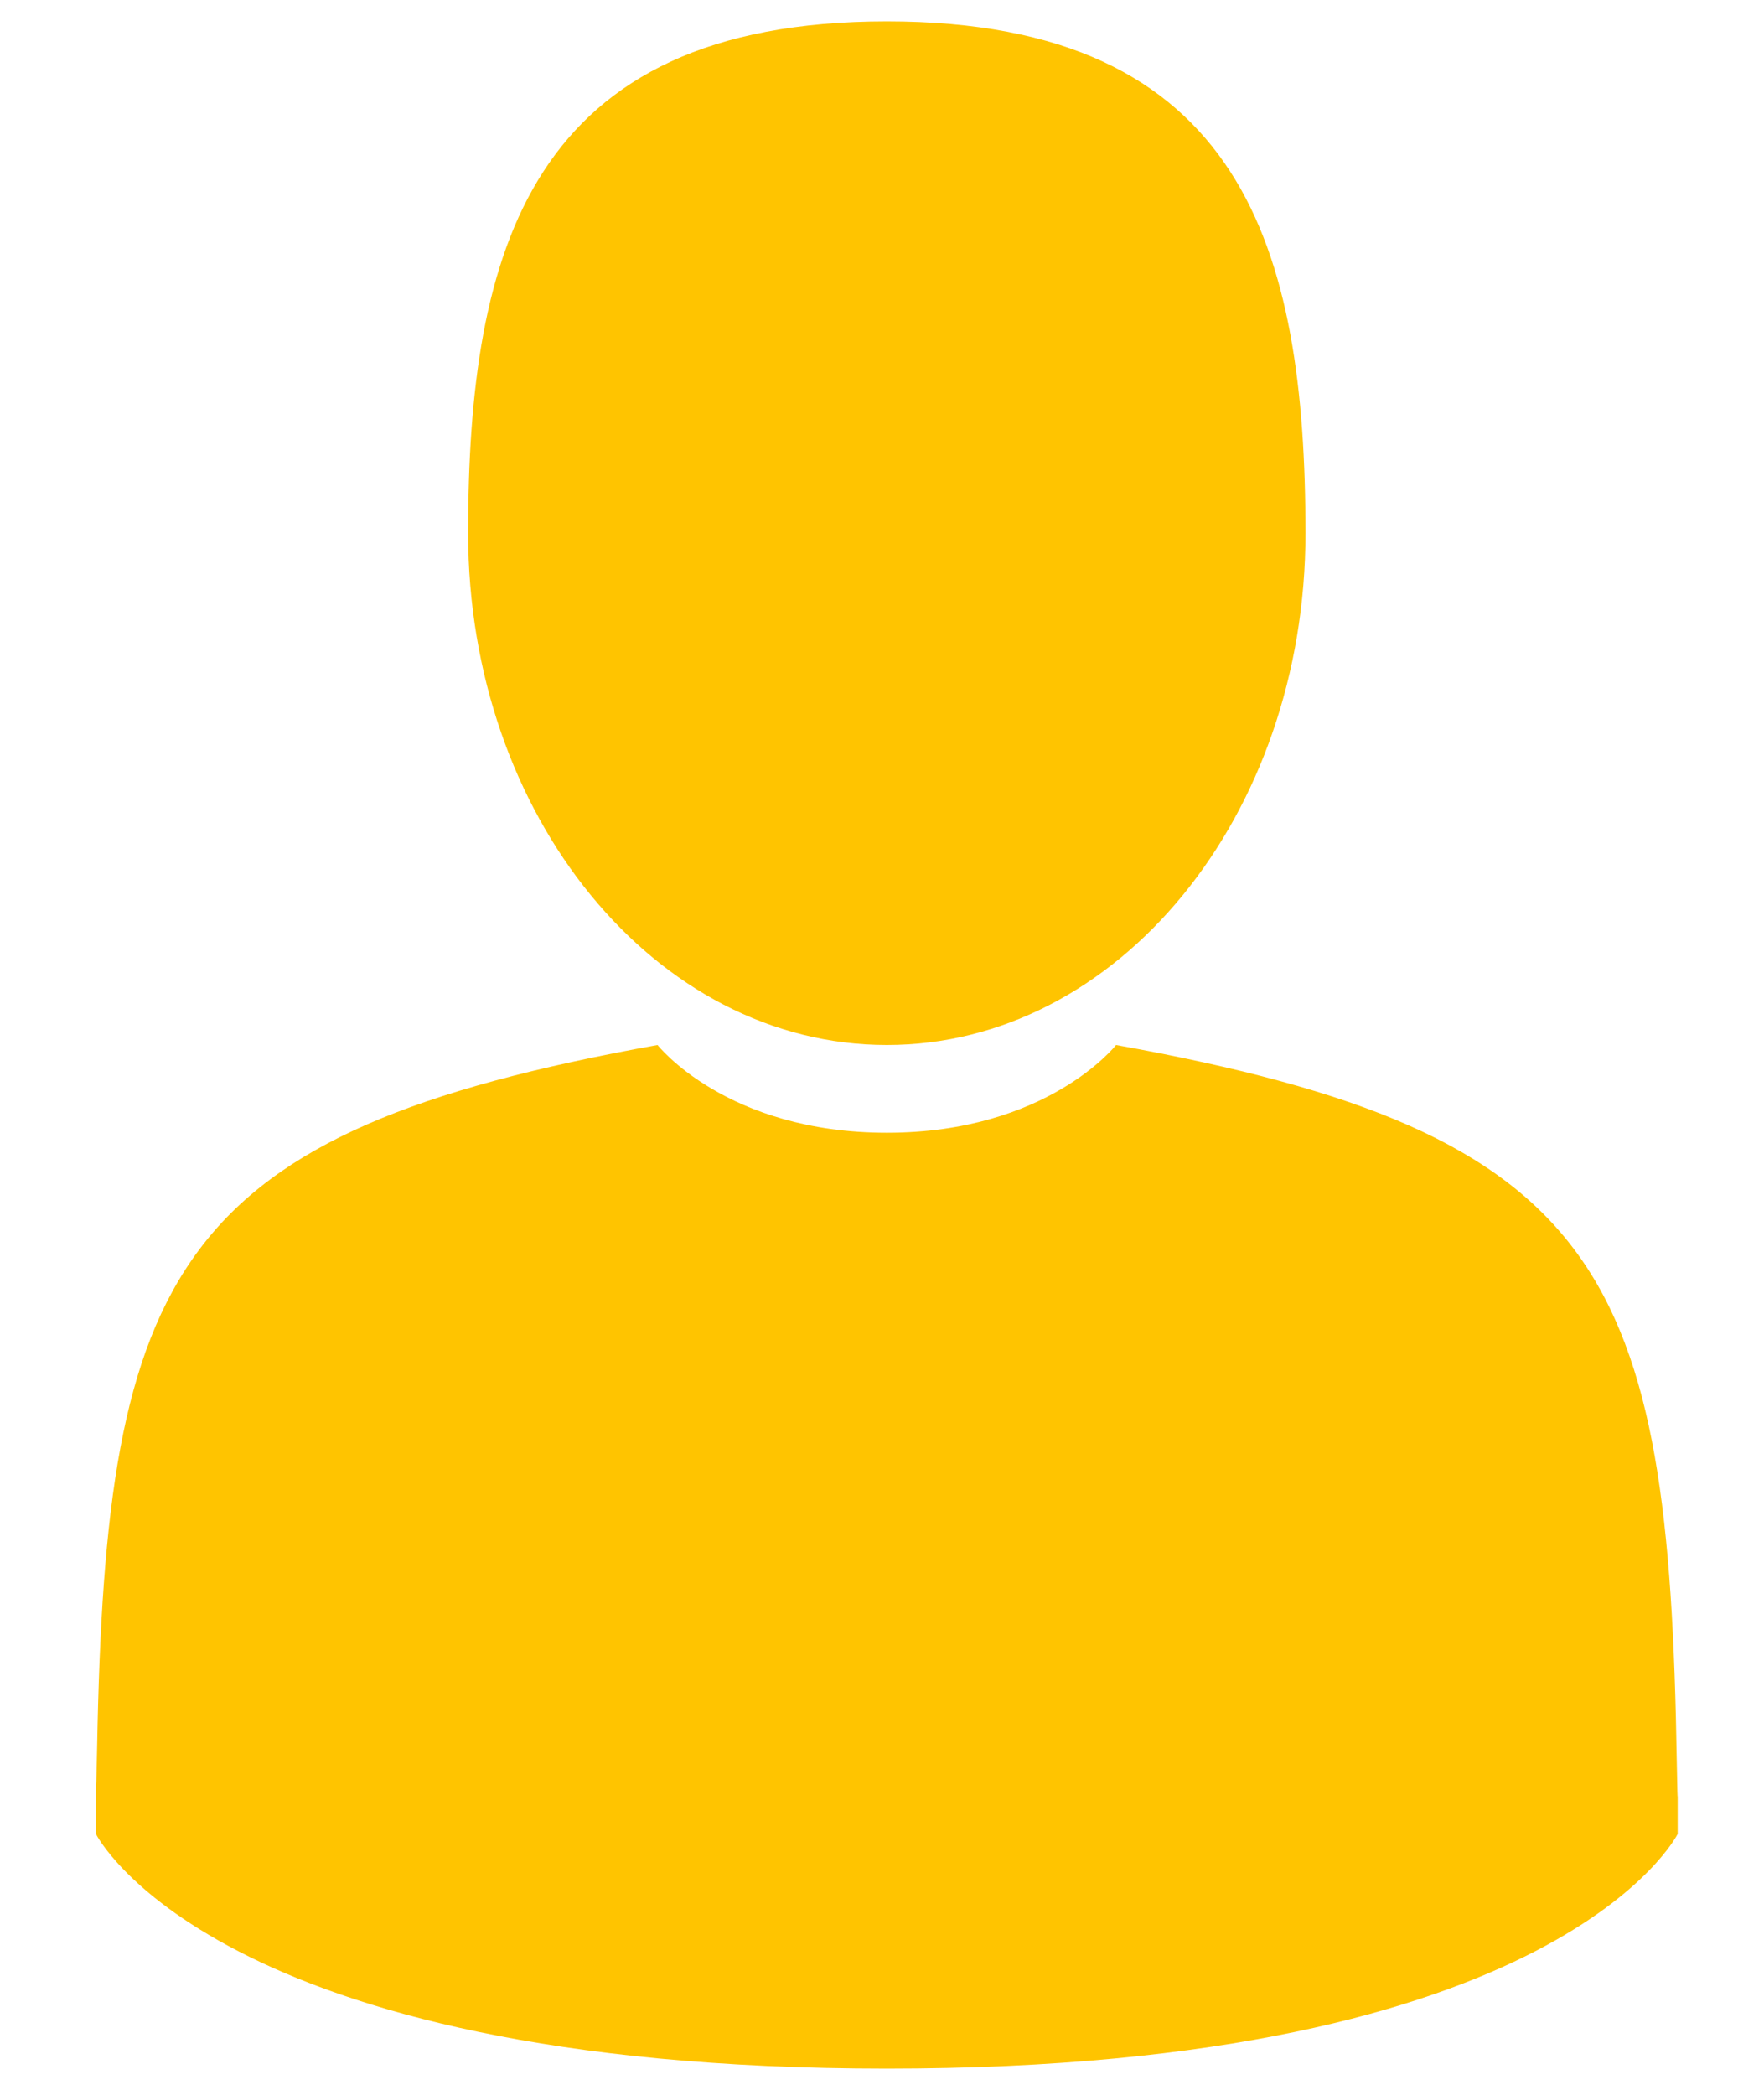 <svg width="16" height="19" viewBox="0 0 16 19" fill="none" xmlns="http://www.w3.org/2000/svg">
<path d="M8.044 9.478C10.141 9.478 11.841 7.4 11.841 4.836C11.841 2.273 11.283 0.194 8.044 0.194C4.804 0.194 4.246 2.273 4.246 4.836C4.246 7.4 5.946 9.478 8.044 9.478Z" fill="#FFC400"/>
<path d="M15.209 15.981C15.139 11.543 14.559 10.279 10.123 9.478C10.123 9.478 9.499 10.274 8.044 10.274C6.588 10.274 5.964 9.478 5.964 9.478C1.576 10.27 0.961 11.516 0.881 15.837C0.874 16.19 0.871 16.208 0.87 16.167C0.87 16.244 0.87 16.386 0.87 16.634C0.87 16.634 1.926 18.762 8.044 18.762C14.161 18.762 15.217 16.634 15.217 16.634C15.217 16.474 15.217 16.364 15.217 16.289C15.216 16.314 15.214 16.265 15.209 15.981Z" fill="#FFC400"/>
</svg>
